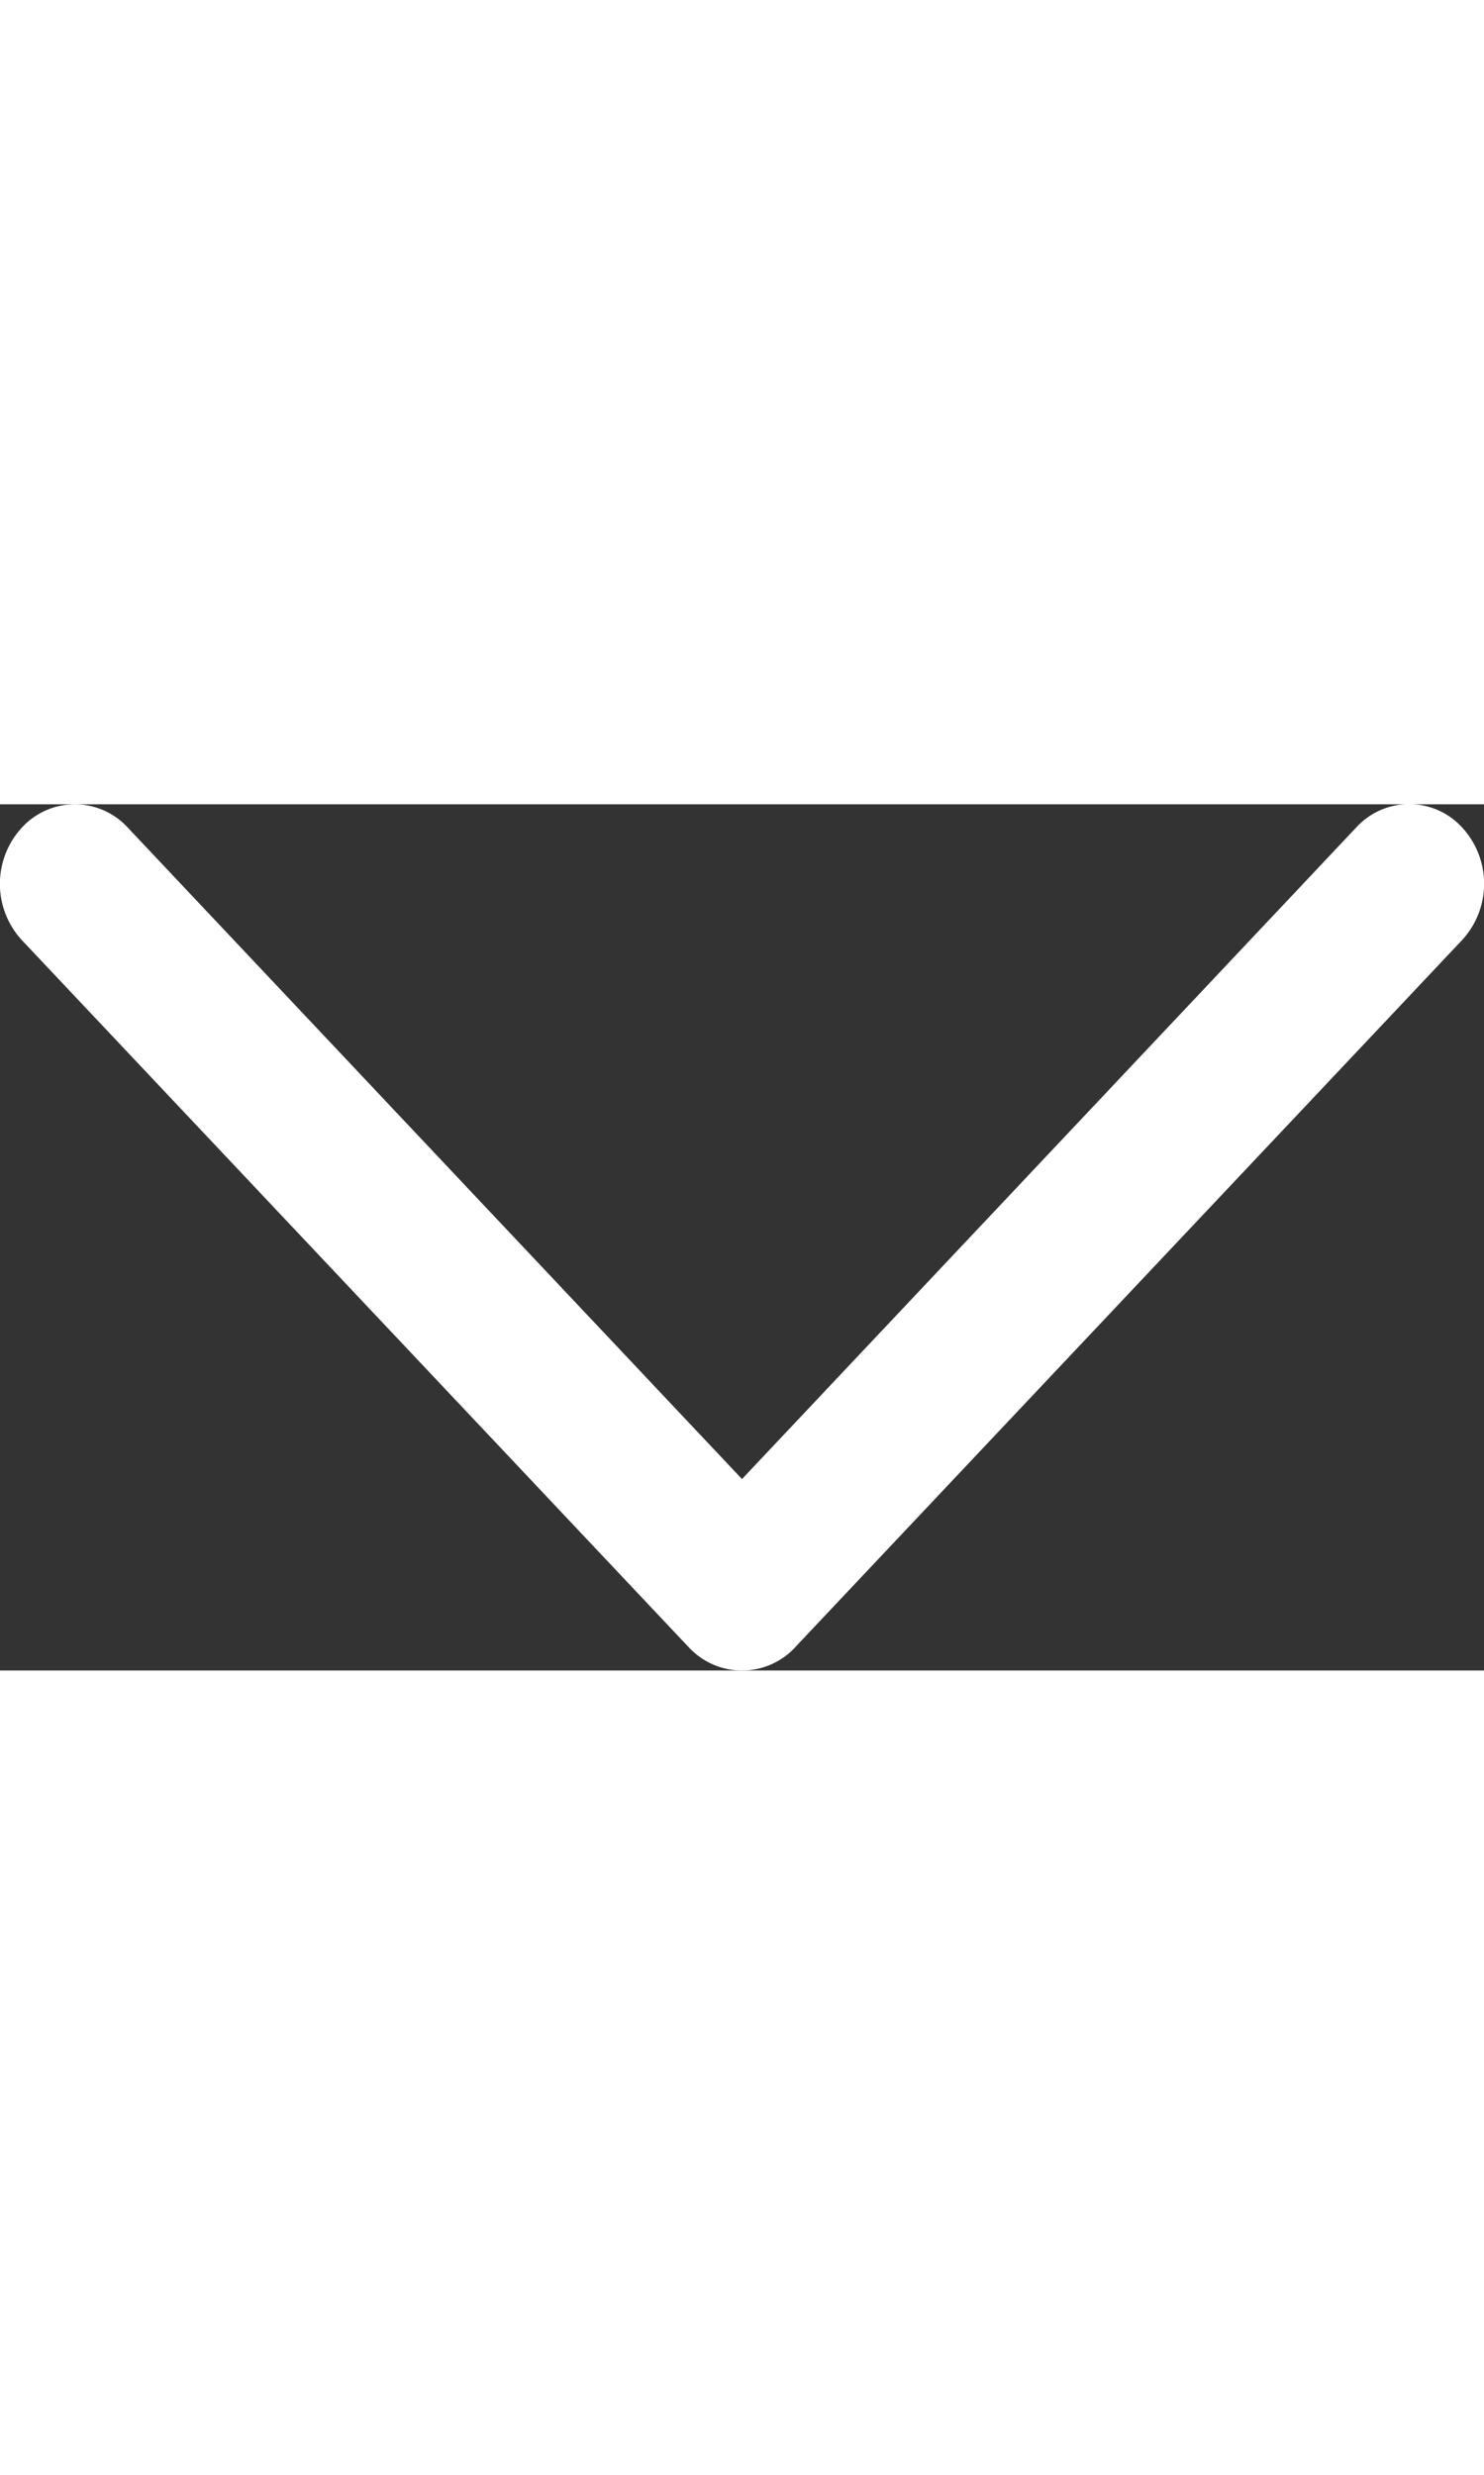 <svg xmlns="http://www.w3.org/2000/svg" width="12" height="20" viewBox="0 0 12 7"><rect x="0" y="0" width="12" height="7" fill="#333333" stroke="none"/><g><g><path fill="#fff" d="M6.428 6.814l5.395-5.717a.671.671 0 0 0 0-.91.58.58 0 0 0-.856 0L6 5.453 1.033.188a.581.581 0 0 0-.856 0 .671.671 0 0 0 0 .91l5.395 5.717a.587.587 0 0 0 .856 0z"/></g></g></svg>